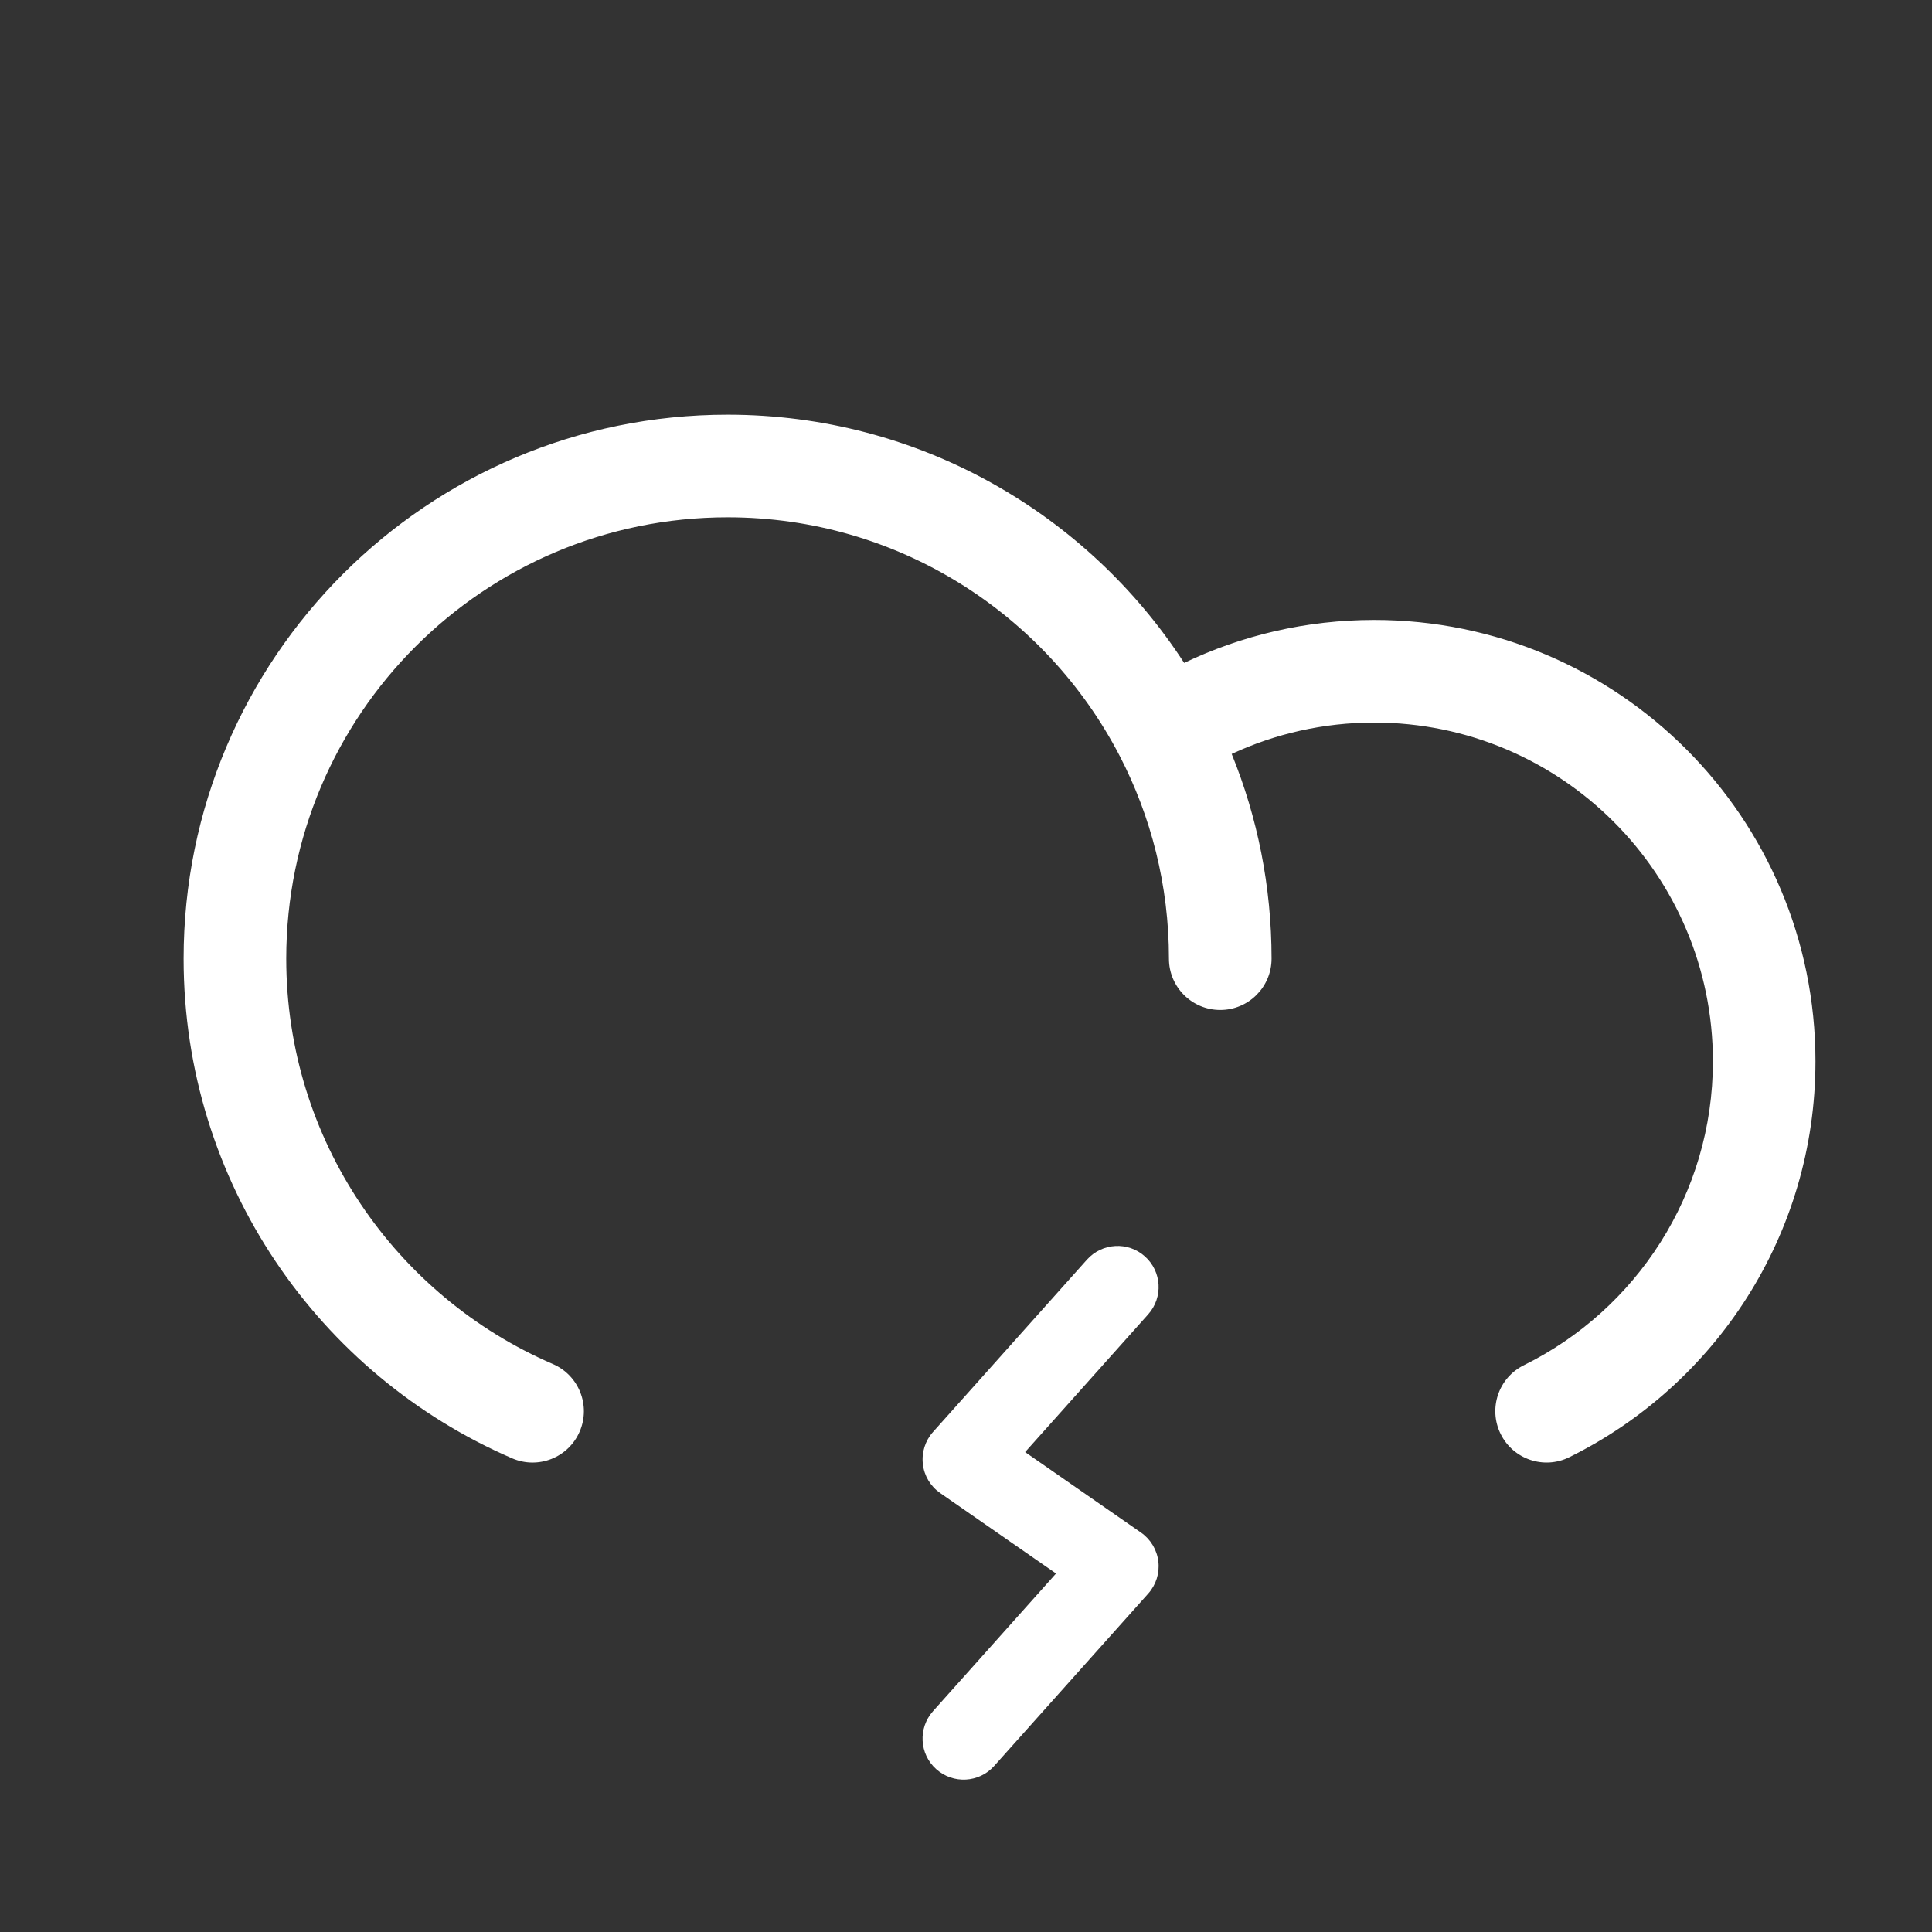 <svg width="25" height="25" viewBox="0 0 25 25" fill="none" xmlns="http://www.w3.org/2000/svg">
<rect x="0" y="0" width="25" height="25" fill="#333333" stroke="none"/>
<path fill-rule="evenodd" clip-rule="evenodd" d="M9.415 6.694C6.261 6.694 3.704 9.251 3.704 12.405C3.704 14.755 5.124 16.775 7.155 17.651C7.491 17.797 7.646 18.187 7.501 18.524C7.356 18.861 6.965 19.016 6.628 18.871C4.128 17.792 2.376 15.304 2.376 12.405C2.376 8.518 5.527 5.366 9.415 5.366C11.892 5.366 14.069 6.646 15.323 8.578C16.068 8.222 16.902 8.022 17.782 8.022C20.936 8.022 23.492 10.579 23.492 13.733C23.492 15.982 22.193 17.925 20.307 18.856C19.979 19.019 19.58 18.884 19.418 18.555C19.256 18.226 19.39 17.828 19.719 17.666C21.169 16.95 22.165 15.457 22.165 13.733C22.165 11.313 20.202 9.35 17.782 9.35C17.122 9.35 16.498 9.496 15.938 9.756C16.271 10.574 16.454 11.469 16.454 12.405C16.454 12.772 16.156 13.069 15.79 13.069C15.423 13.069 15.126 12.772 15.126 12.405C15.126 11.457 14.895 10.564 14.487 9.778C13.535 7.945 11.62 6.694 9.415 6.694Z" fill="white"/>
<path fill-rule="evenodd" clip-rule="evenodd" d="M14.815 16.258C15.034 16.453 15.053 16.789 14.857 17.008L13.265 18.79L14.764 19.831C14.889 19.918 14.971 20.054 14.989 20.206C15.007 20.357 14.959 20.508 14.857 20.622L12.865 22.851C12.67 23.07 12.334 23.089 12.115 22.893C11.896 22.698 11.878 22.362 12.073 22.143L13.665 20.361L12.166 19.32C12.041 19.233 11.959 19.097 11.942 18.946C11.924 18.795 11.972 18.643 12.073 18.53L14.065 16.3C14.261 16.081 14.597 16.062 14.815 16.258Z" fill="white"/>
</svg>
